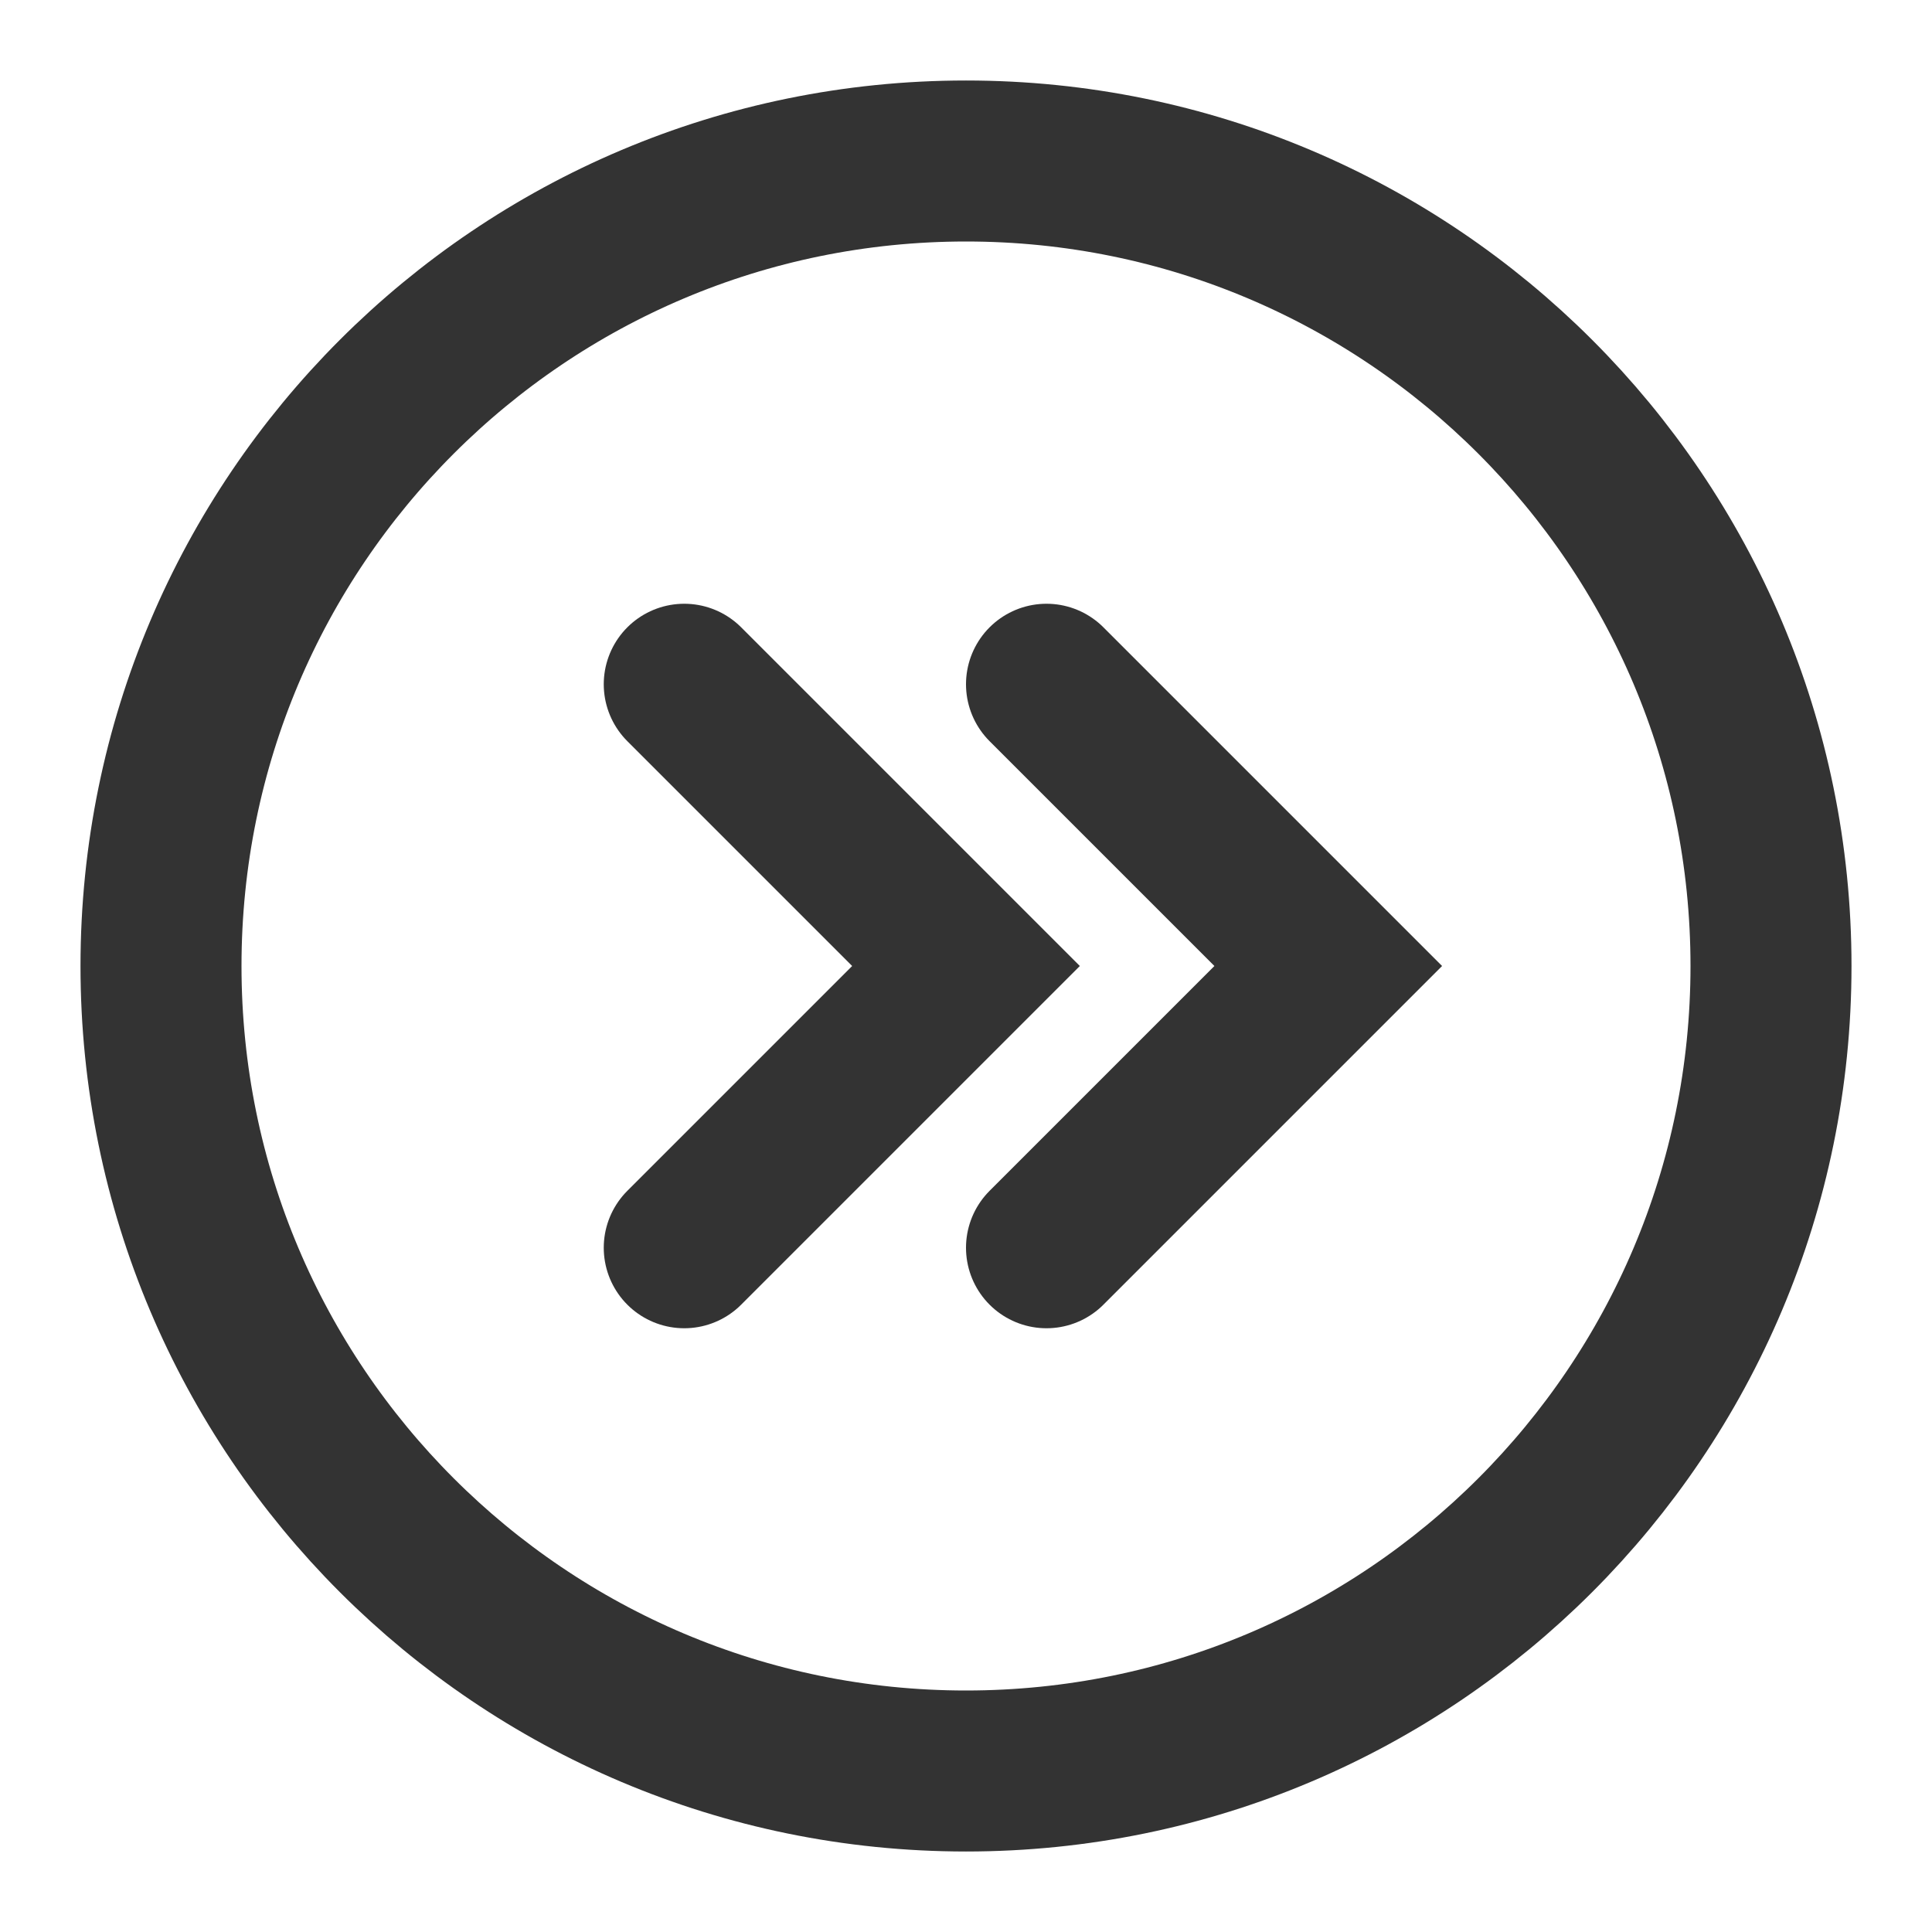 <?xml version="1.0" encoding="UTF-8"?><svg width="36" height="36" viewBox="0 0 48 48" fill="none" xmlns="http://www.w3.org/2000/svg"><path d="M24 44C35.046 44 44 35.046 44 24C44 12.954 35.046 4 24 4C12.954 4 4 12.954 4 24C4 35.046 12.954 44 24 44Z" fill="none" stroke="#333" stroke-width="4" stroke-linejoin="miter"/><path d="M17 31L24 24L17 17" stroke="#333" stroke-width="4" stroke-linecap="round" stroke-linejoin="miter"/><path d="M26 31L33 24L26 17" stroke="#333" stroke-width="4" stroke-linecap="round" stroke-linejoin="miter"/></svg>